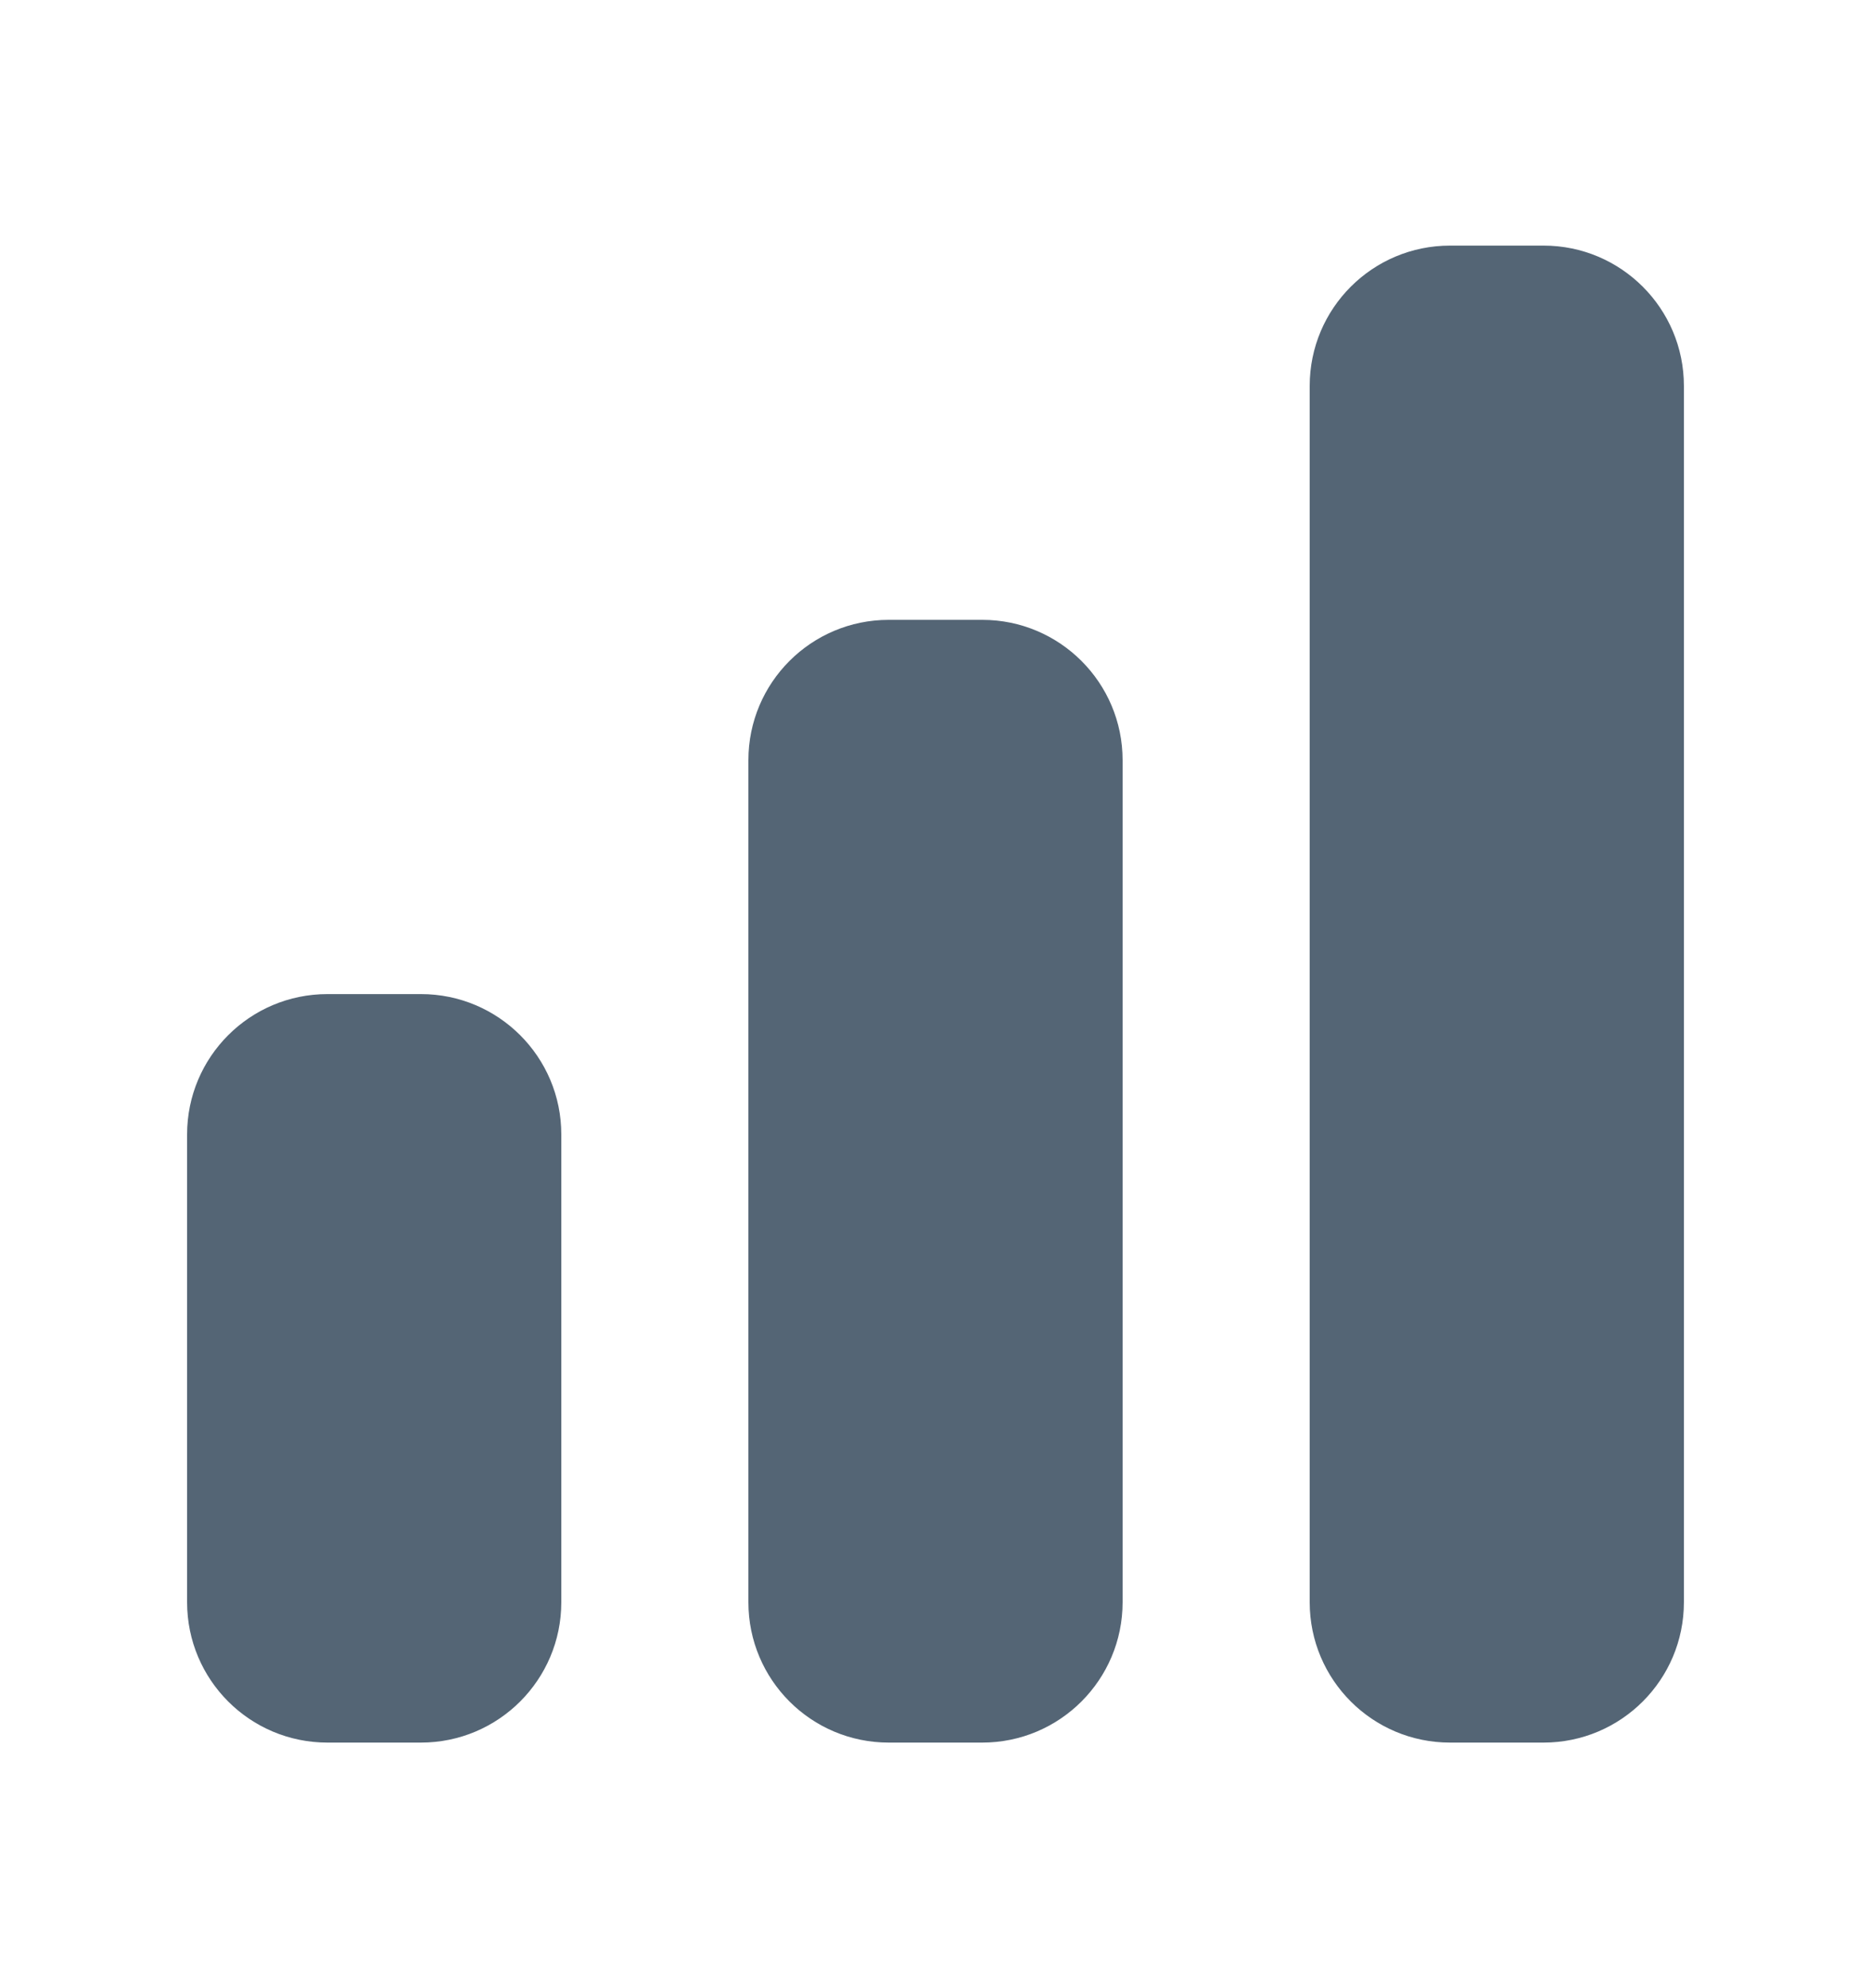 <svg width="16" height="17" viewBox="0 0 16 17" fill="none" xmlns="http://www.w3.org/2000/svg">
<path d="M12.4 2.1C11.737 2.1 11.2 2.637 11.2 3.3V13.7C11.2 14.363 11.737 14.9 12.4 14.9H13.2C13.862 14.9 14.4 14.363 14.4 13.7V3.3C14.4 2.637 13.862 2.1 13.2 2.1H12.4Z" fill="#546575"/>
<path d="M7.6 5.3C6.937 5.3 6.4 5.837 6.4 6.5V13.7C6.4 14.363 6.937 14.9 7.6 14.9H8.4C9.062 14.9 9.6 14.363 9.6 13.7V6.5C9.6 5.837 9.062 5.3 8.4 5.3H7.6Z" fill="#546575"/>
<path d="M2.8 8.5C2.137 8.5 1.6 9.037 1.6 9.7V13.7C1.6 14.363 2.137 14.9 2.8 14.9H3.6C4.262 14.9 4.8 14.363 4.8 13.7V9.7C4.8 9.037 4.262 8.5 3.6 8.5H2.8Z" fill="#546575"/>
</svg>
